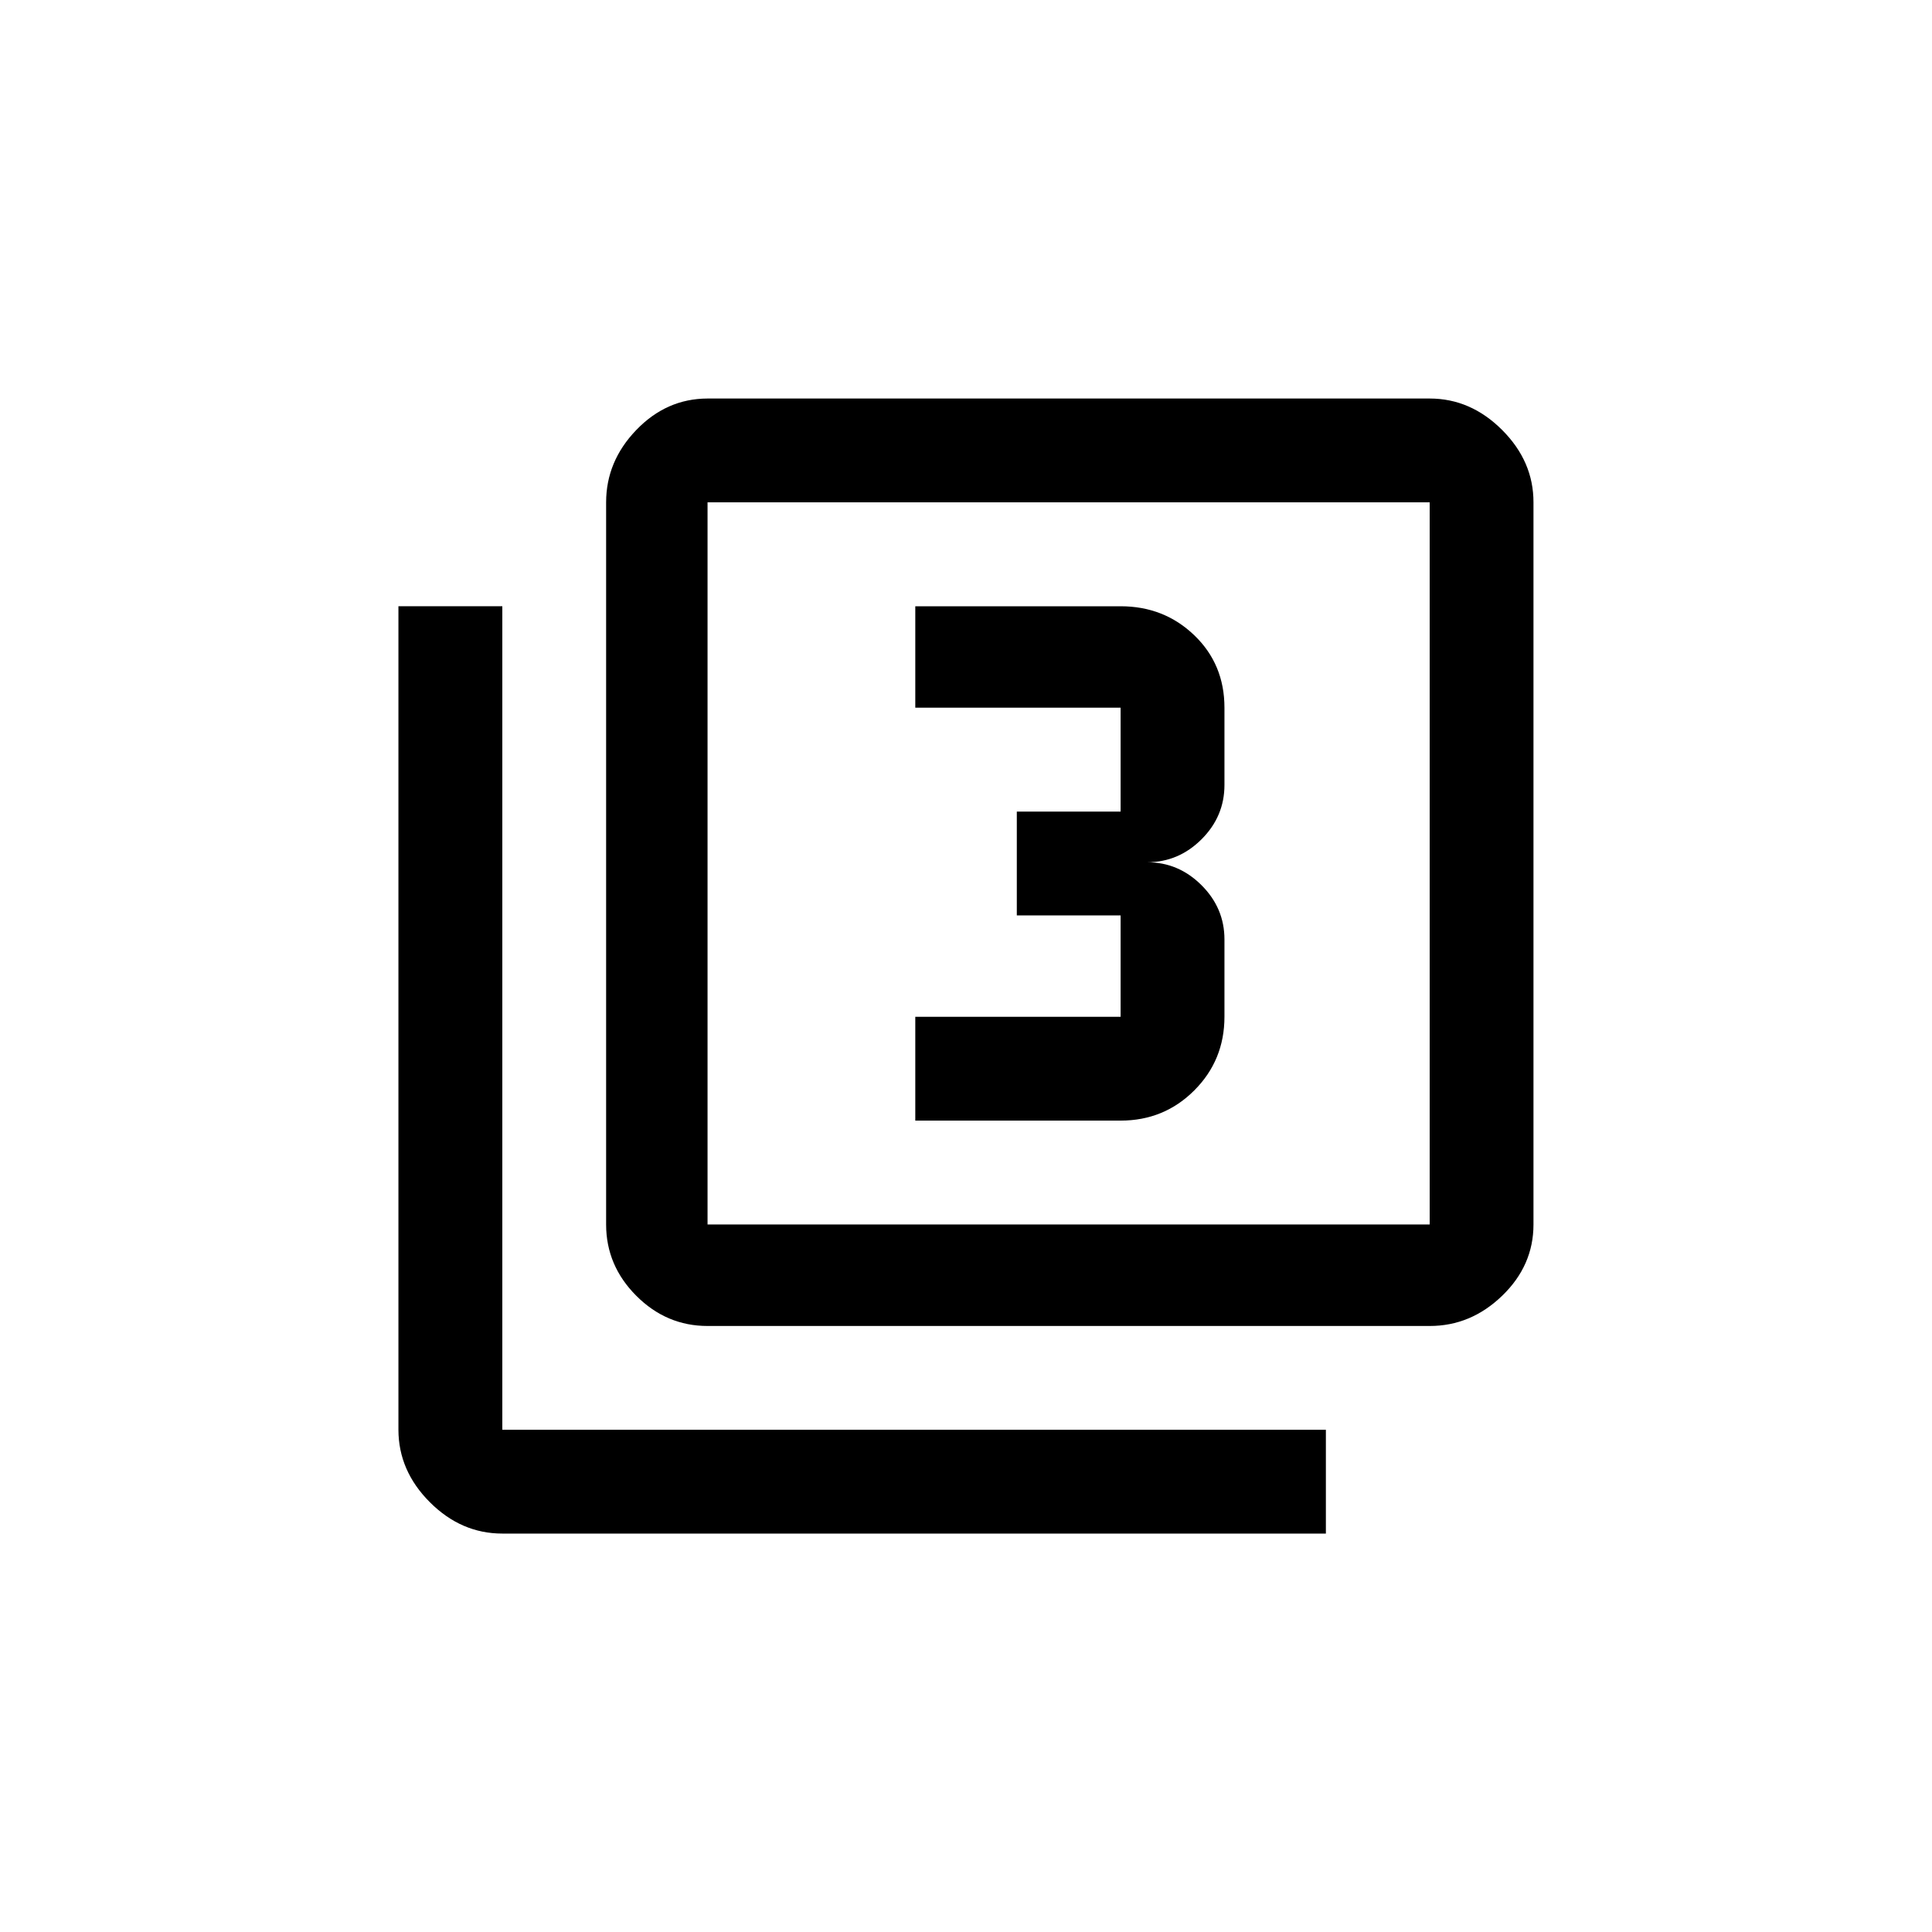 <!-- Generated by IcoMoon.io -->
<svg version="1.1" xmlns="http://www.w3.org/2000/svg" width="40" height="40" viewBox="0 0 40 40">
<title>mt-filter_3</title>
<path d="M25.351 21.051q0 0.9-0.625 1.525t-1.525 0.625h-4.251v-2.149h4.251v-2.1h-2.149v-2.149h2.149v-2.151h-4.251v-2.1h4.251q0.9 0 1.525 0.6t0.625 1.5v1.6q0 0.651-0.475 1.125t-1.125 0.475q0.649 0 1.125 0.475t0.475 1.125v1.6zM10.4 12.551v17.051h17.051v2.149h-17.051q-0.851 0-1.5-0.649t-0.651-1.5v-17.051h2.151zM29.6 25.351v-14.951h-14.951v14.951h14.951zM29.6 8.251q0.849 0 1.5 0.651t0.649 1.5v14.951q0 0.849-0.649 1.475t-1.5 0.625h-14.951q-0.851 0-1.475-0.625t-0.625-1.475v-14.951q0-0.851 0.625-1.5t1.475-0.651h14.951z"></path>
</svg>
